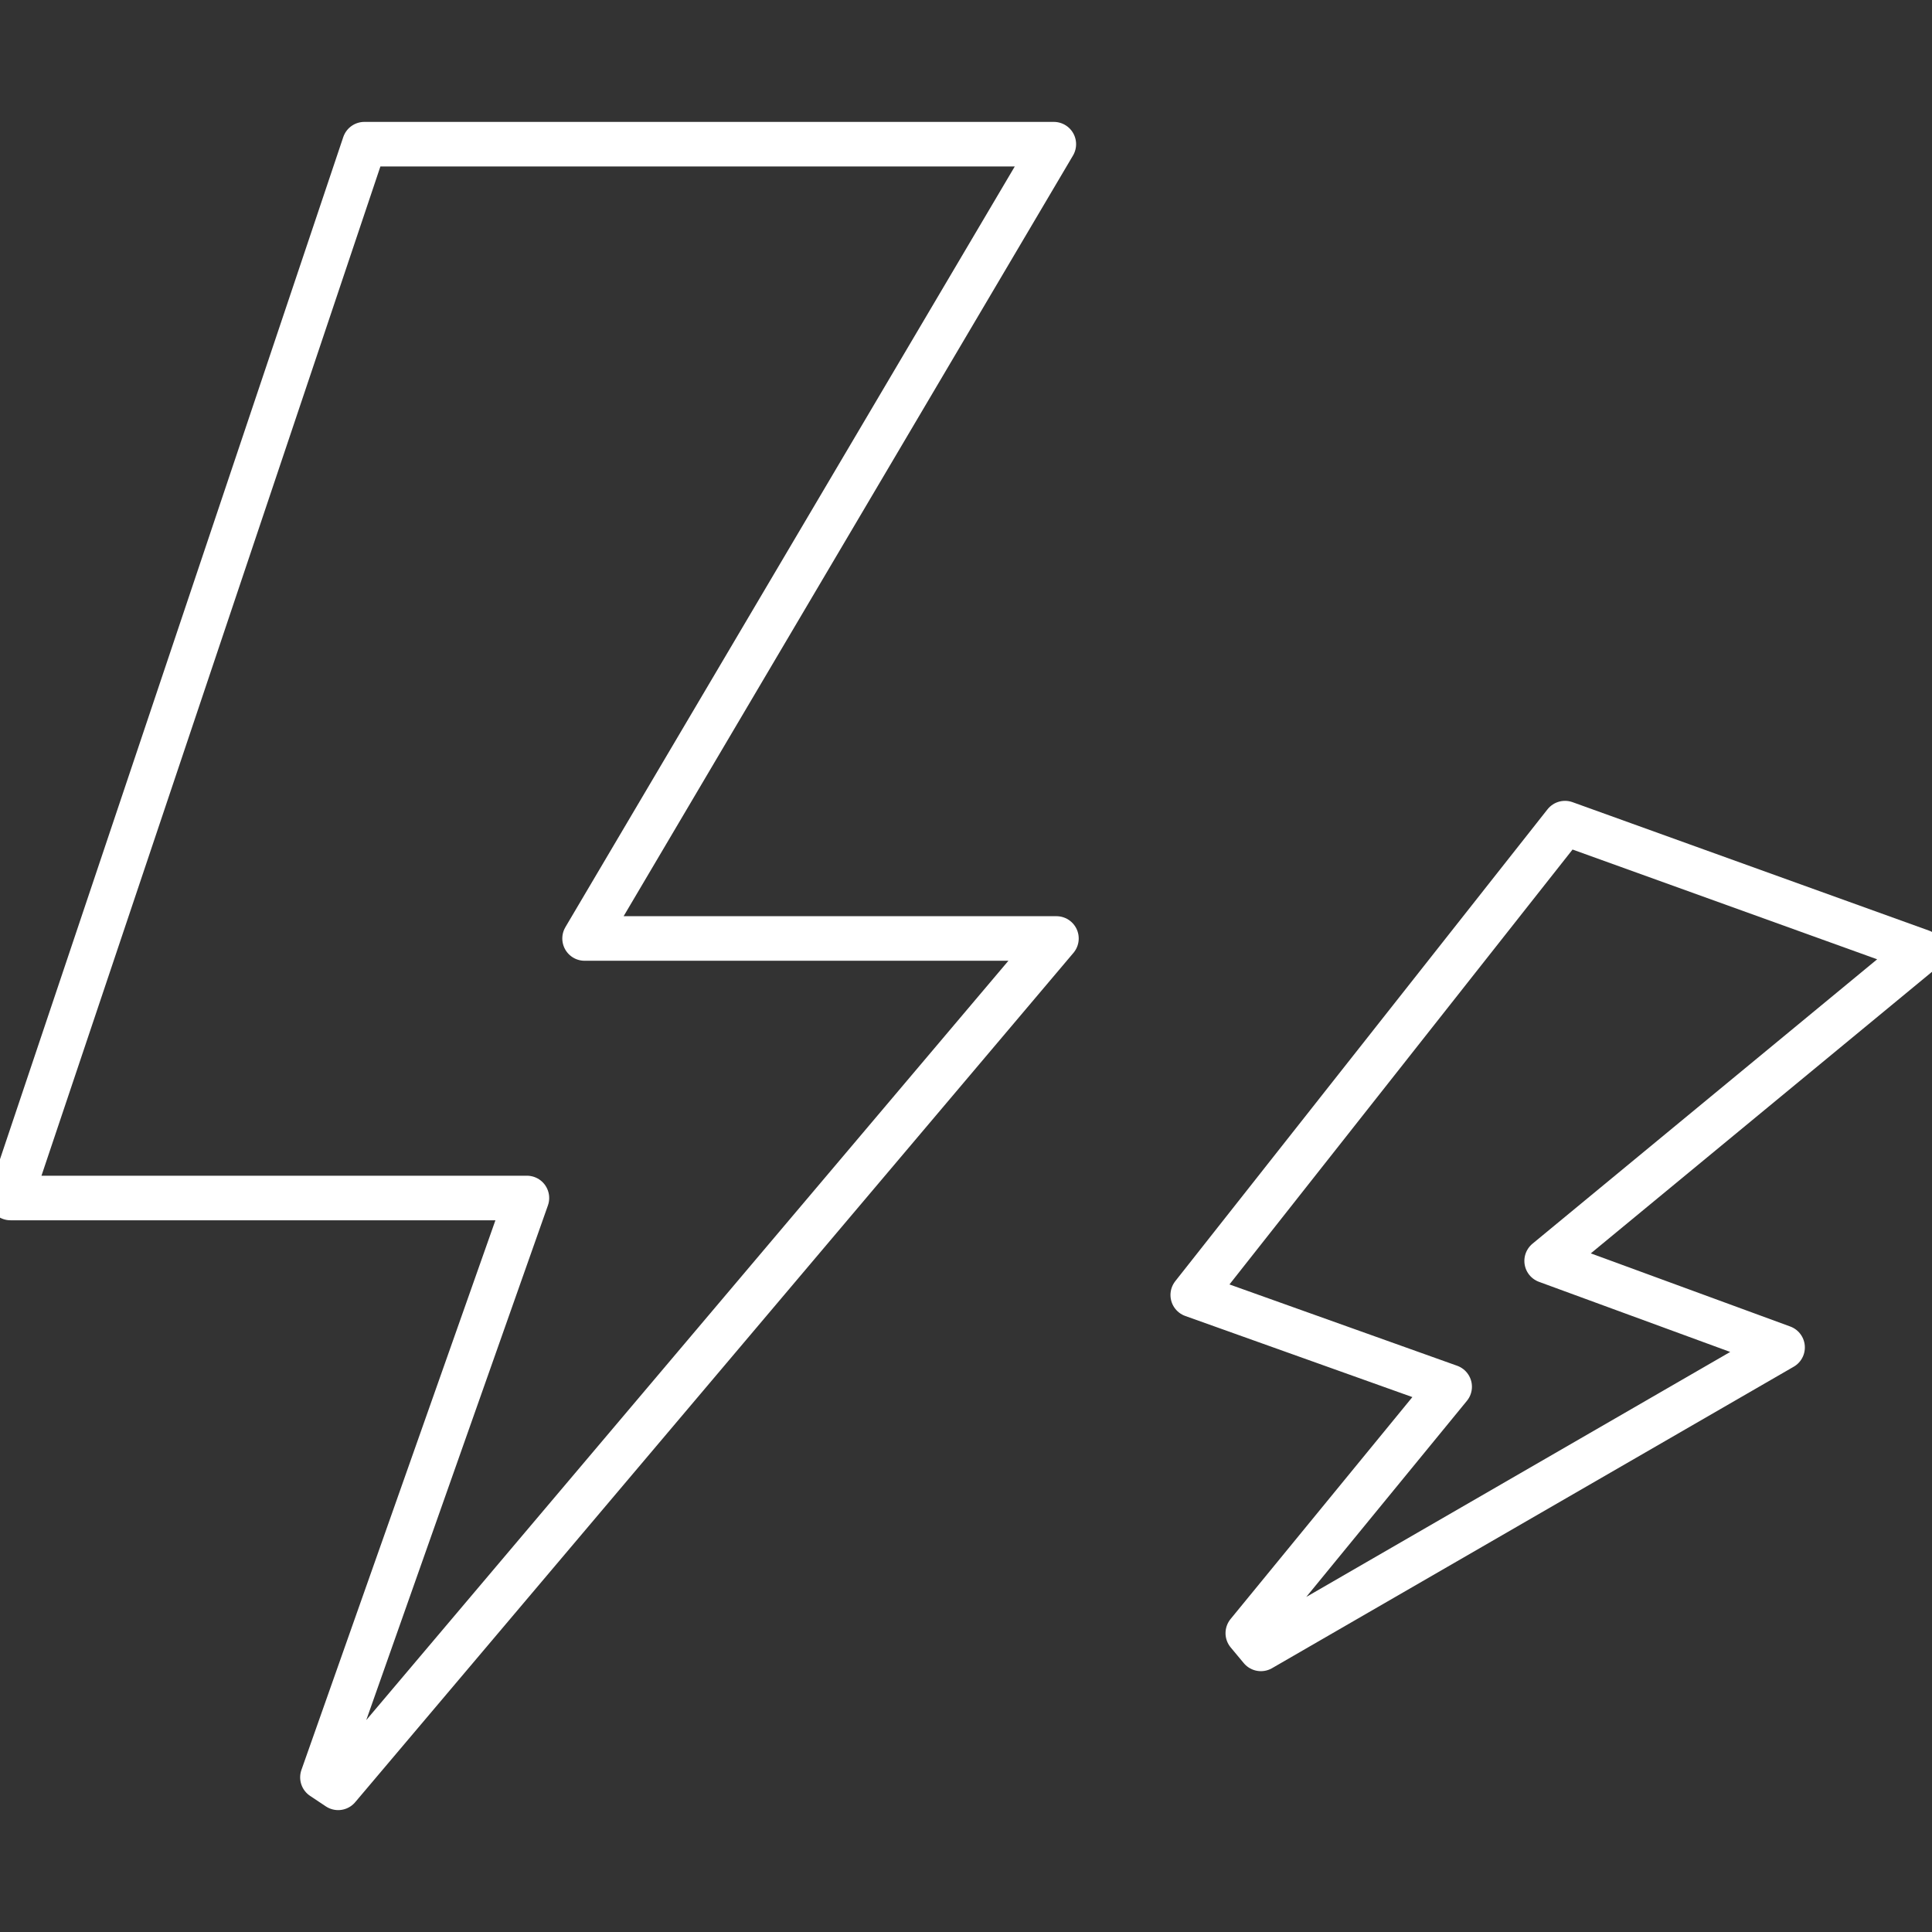 <?xml version="1.0" encoding="utf-8"?>
<!-- Generator: Adobe Illustrator 26.5.0, SVG Export Plug-In . SVG Version: 6.00 Build 0)  -->
<svg version="1.1" id="Layer_1" xmlns="http://www.w3.org/2000/svg" xmlns:xlink="http://www.w3.org/1999/xlink" x="0px" y="0px"
	 viewBox="0 0 73.7 73.7" style="enable-background:new 0 0 73.7 73.7;" xml:space="preserve">
<rect x="0" y="0" width="73.7" height="73.7" fill="#333333" stroke="none"/>
<style type="text/css">
	.st0{fill:none;stroke:#FFFFFF;stroke-width:1.7;stroke-linecap:round;stroke-linejoin:round;stroke-miterlimit:10;}
</style>
<g>
	<path class="st0" d="M12.3,67.8l0.6,0.4l27.4-32.4h-18L40.2,5.5H13.9L0.4,45.7h19.7L12.3,67.8z"/>
	<path class="st0" d="M47.6,62.3l0.5,0.6L68,51.4l-9-3.3l14.3-11.8l-13.6-4.9L45.5,49.4l9.8,3.5L47.6,62.3z"/>
</g>
</svg>
